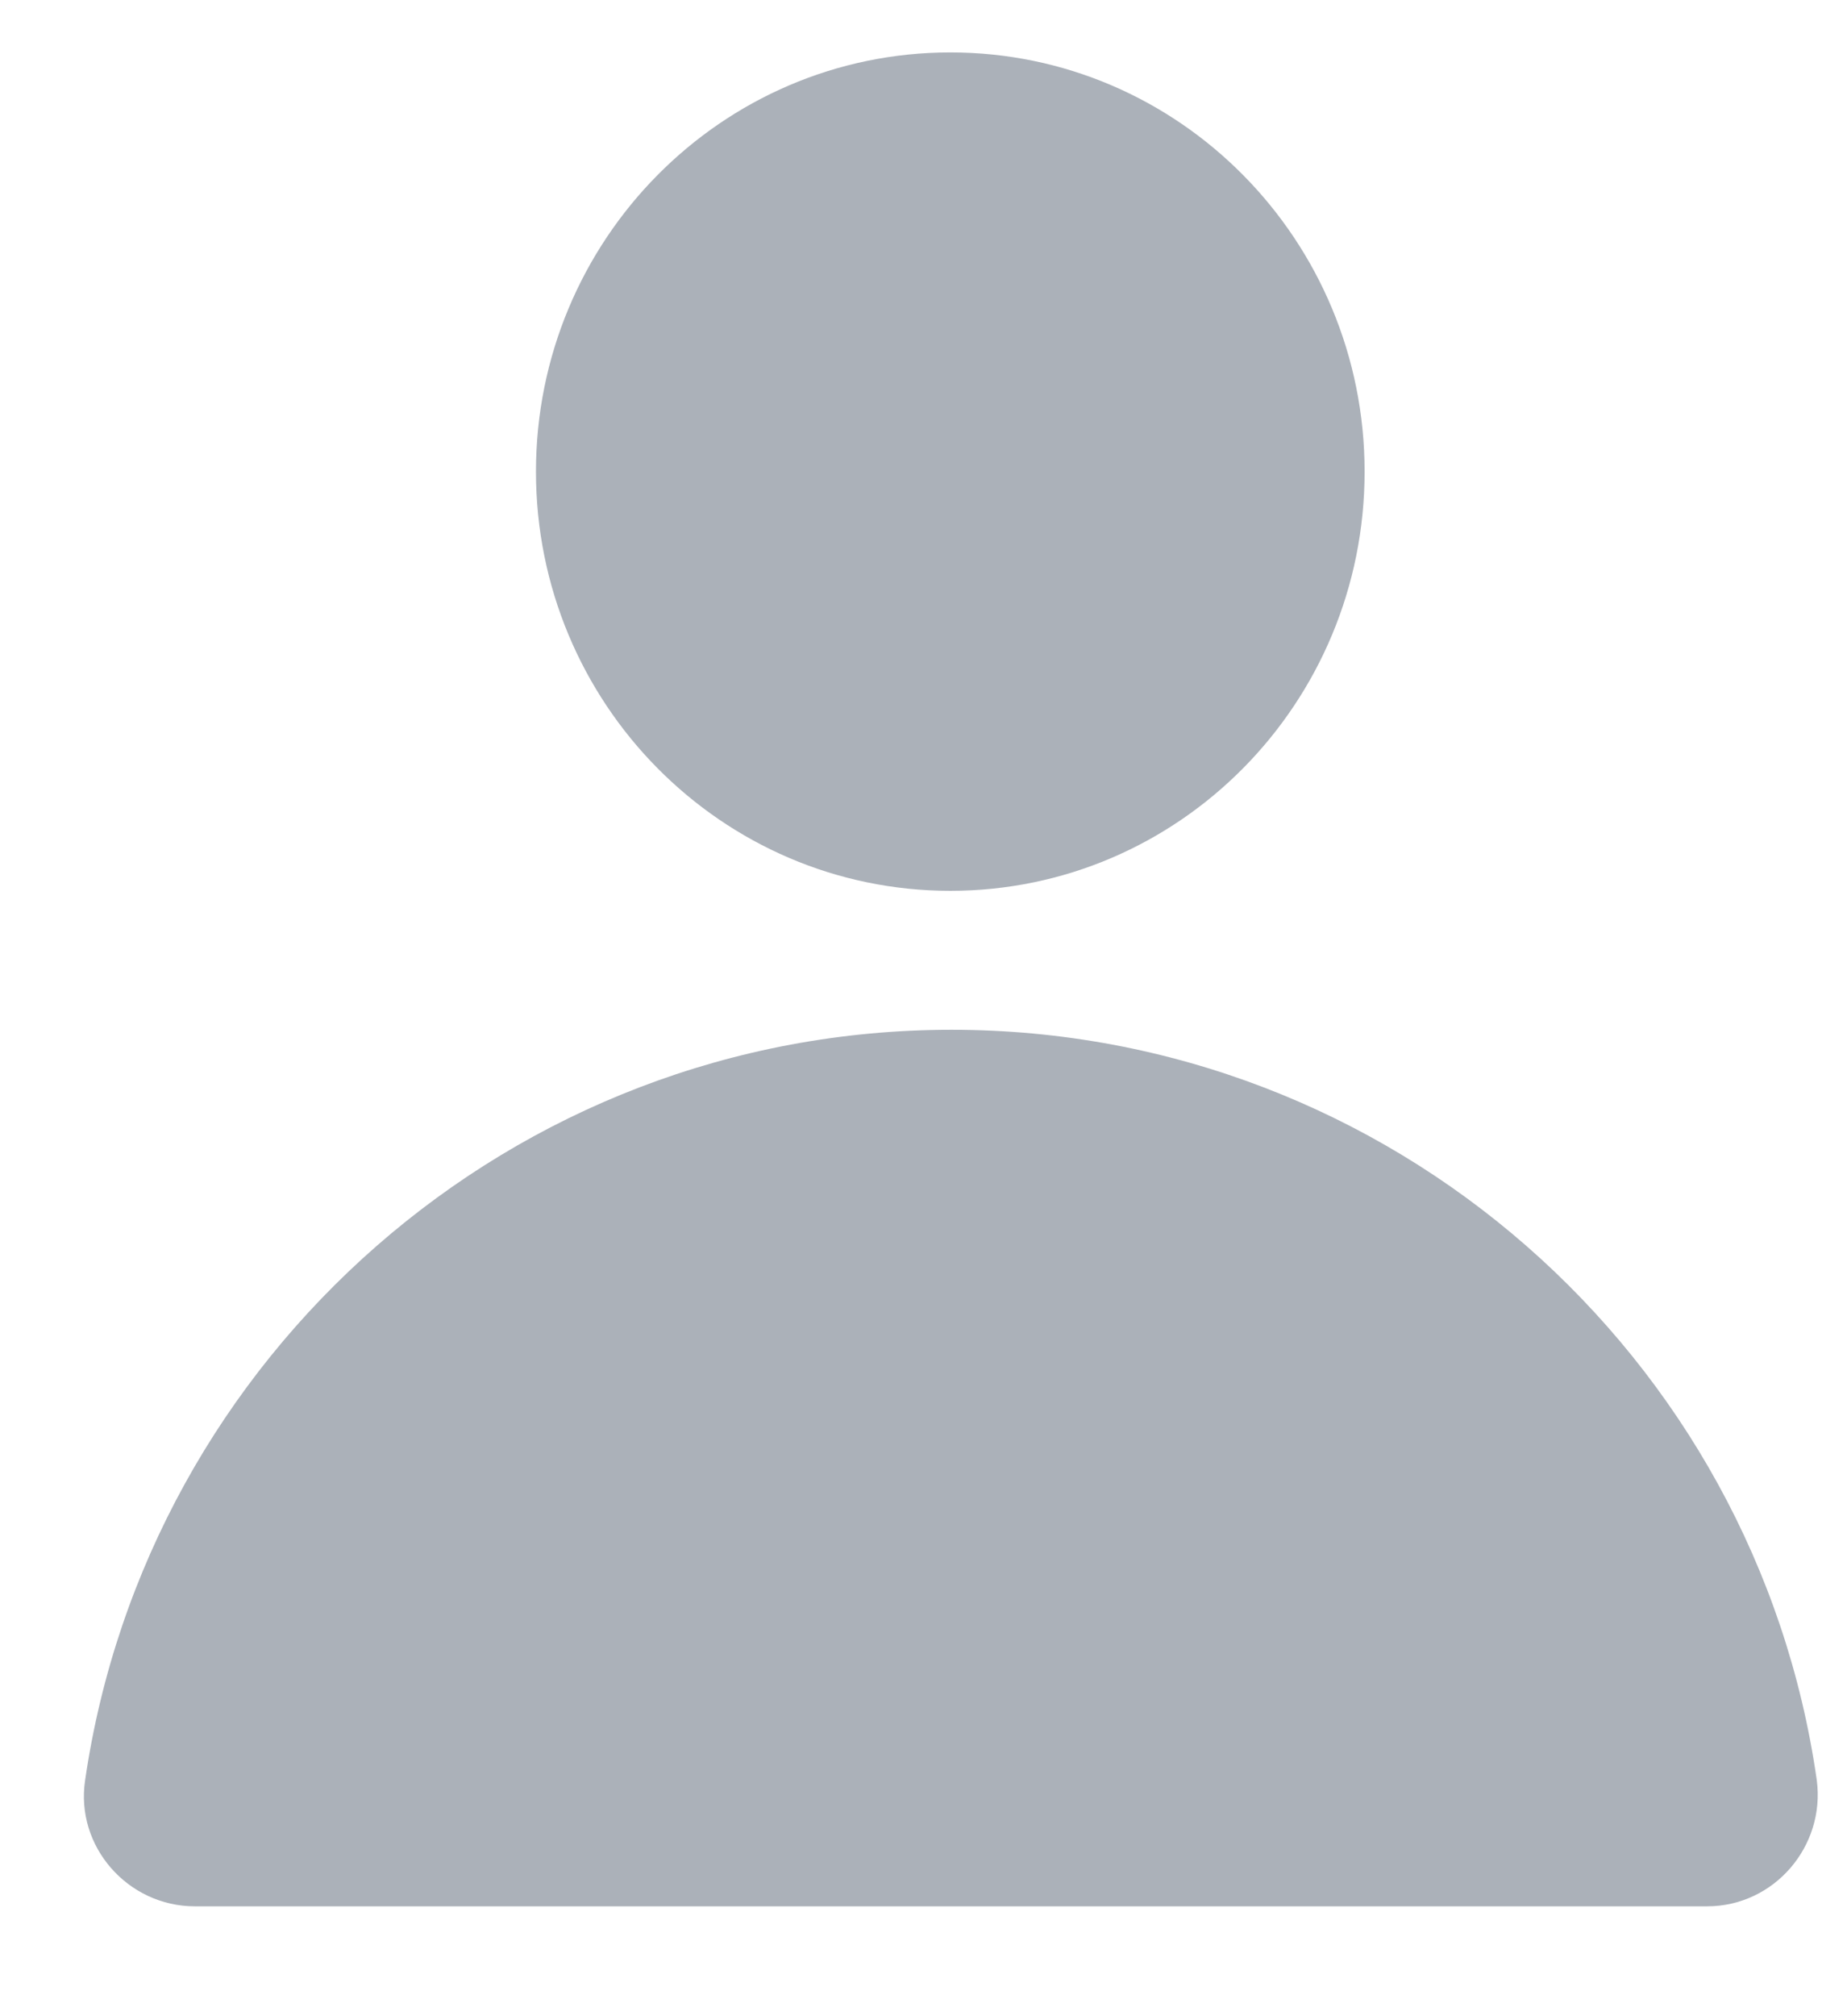 <svg width="11" height="12" viewBox="0 0 11 12" fill="none" xmlns="http://www.w3.org/2000/svg">
<path fill-rule="evenodd" clip-rule="evenodd" d="M8.127 2.807C8.127 4.185 7.023 5.302 5.66 5.302C4.297 5.302 3.192 4.185 3.192 2.807C3.192 1.43 4.297 0.312 5.66 0.312C7.023 0.312 8.127 1.43 8.127 2.807ZM10.82 10.595C10.872 10.99 10.565 11.346 10.167 11.346H1.16C0.762 11.346 0.447 10.99 0.507 10.595C0.875 8.07 3.05 6.129 5.667 6.129C8.285 6.129 10.46 8.07 10.82 10.595Z" fill="#ABB1B9"/>
</svg>
